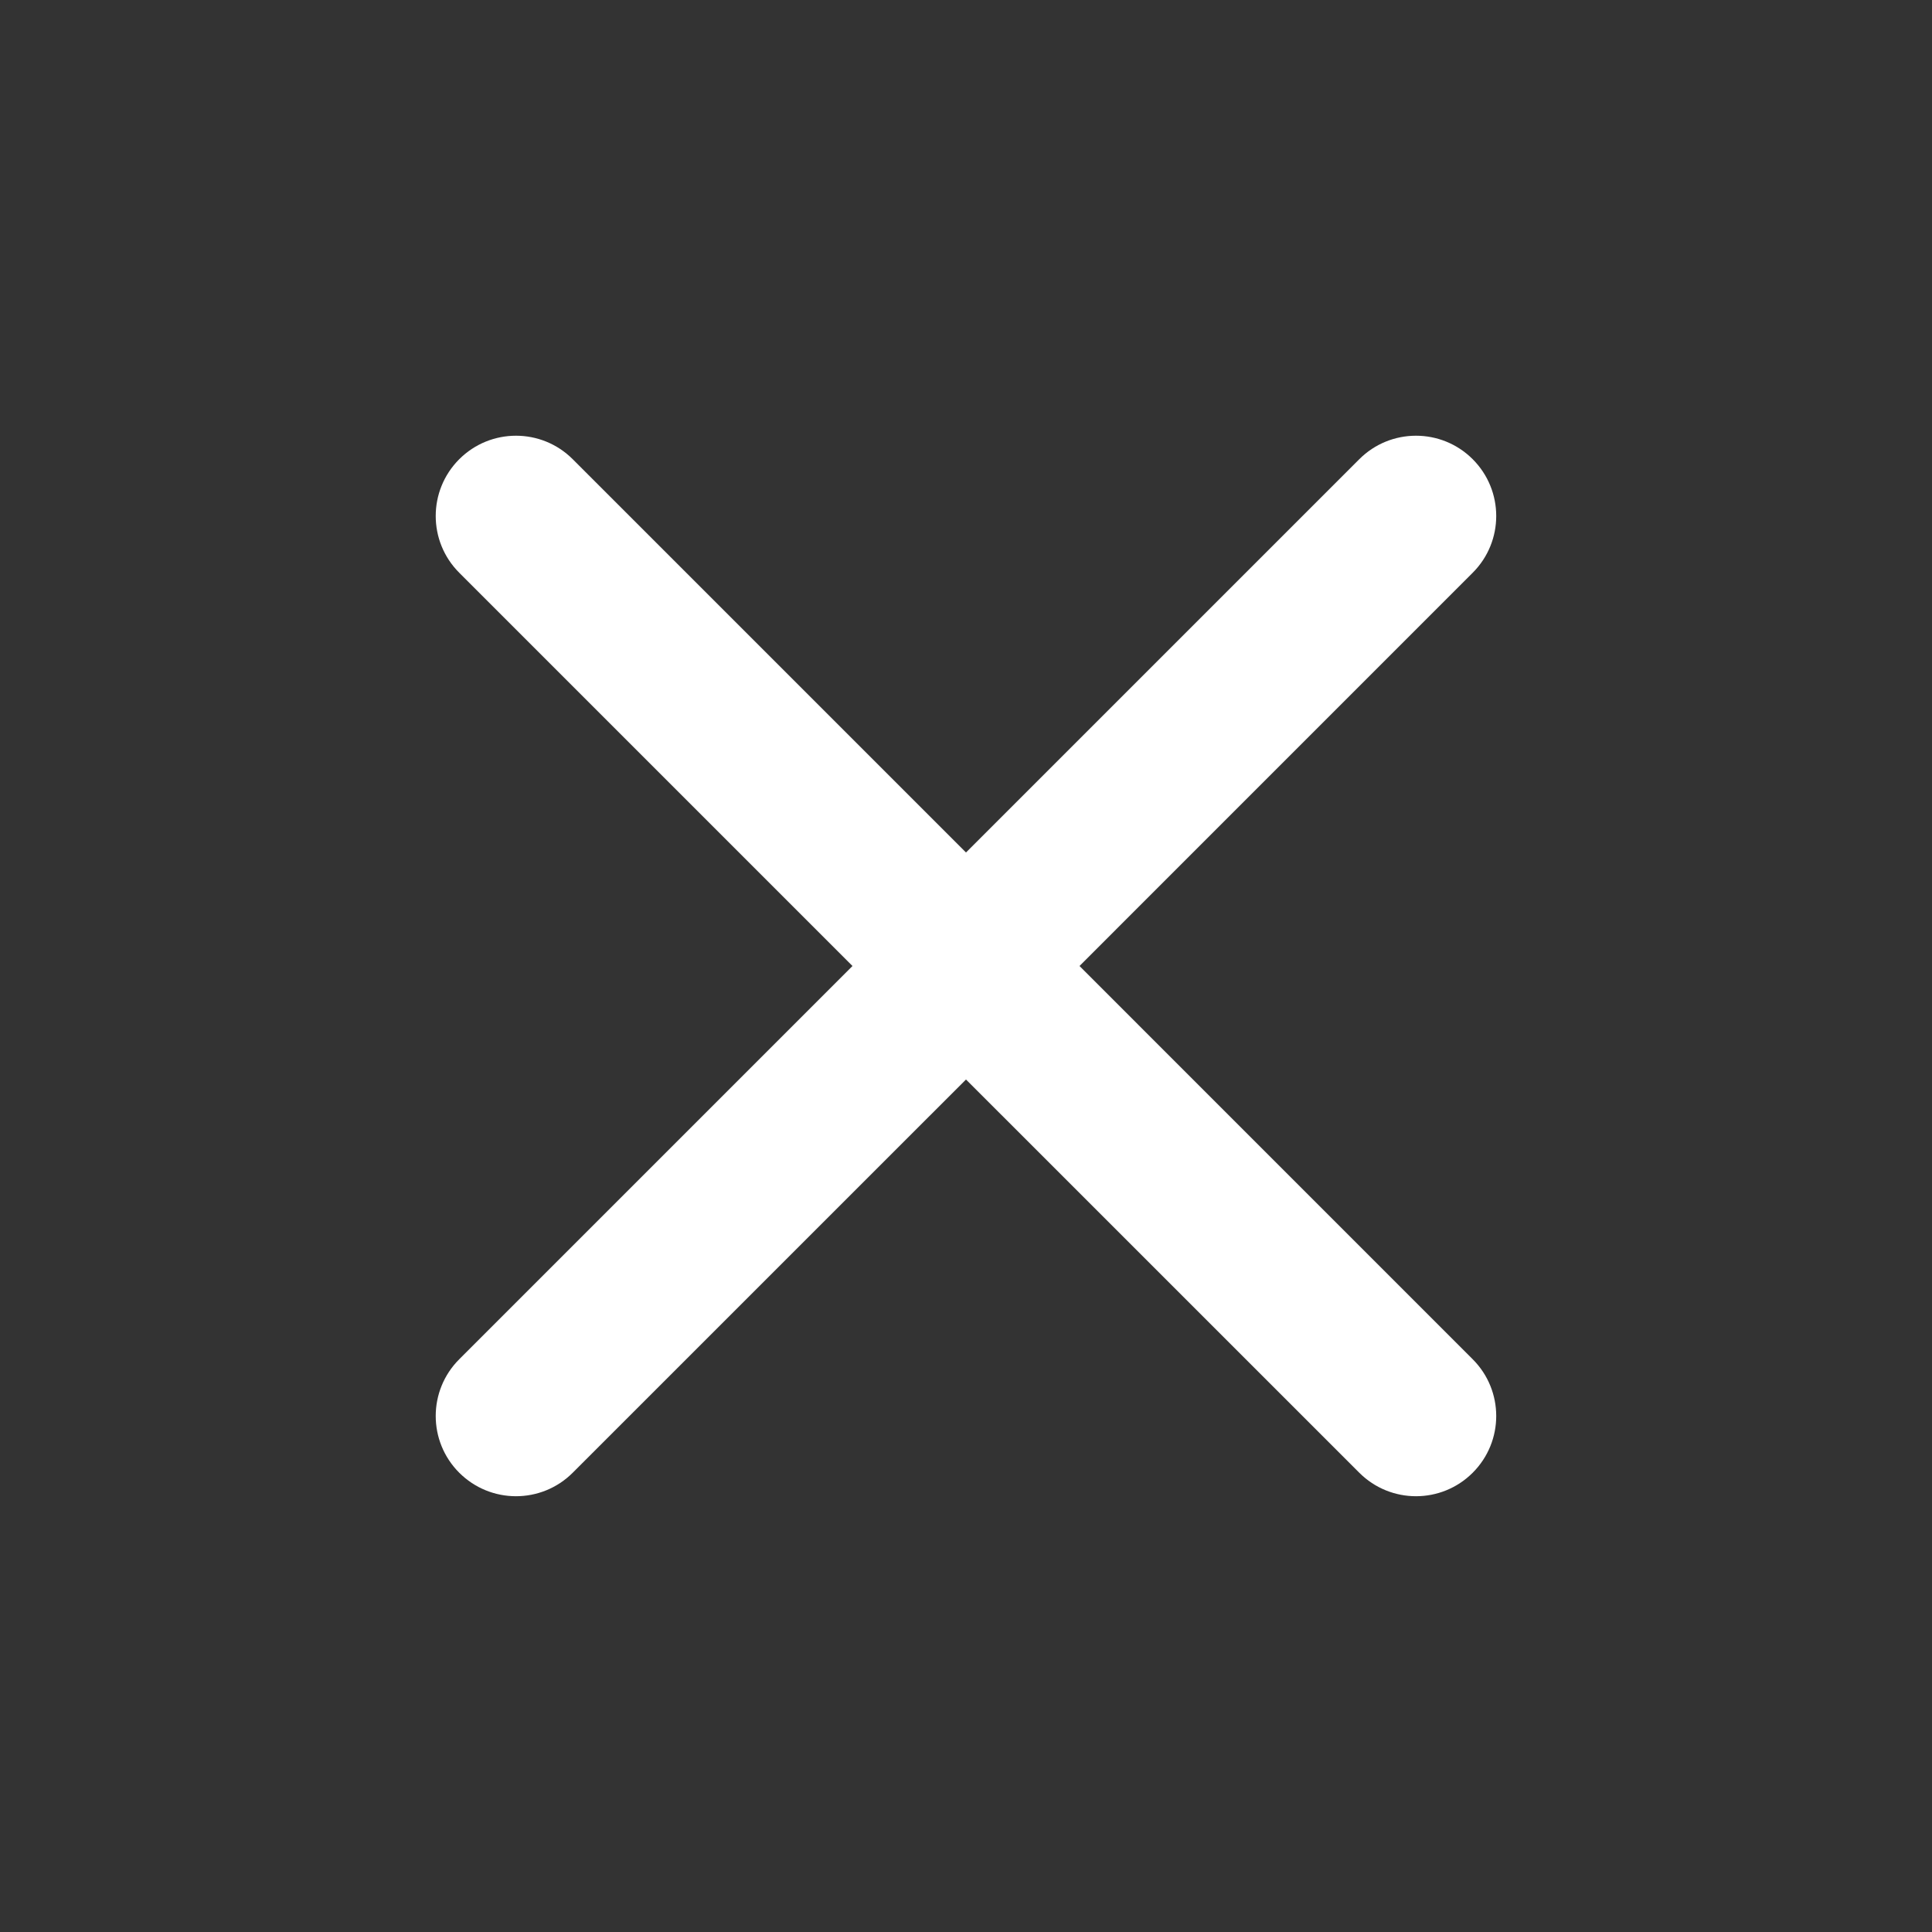 <svg width="36" height="36" viewBox="0 0 36 36" fill="none" xmlns="http://www.w3.org/2000/svg">
<rect x="0" y="0" width="36" height="36" fill="#333333" stroke="none"/>
<path d="M27.442 10.672C28.026 10.088 28.026 9.142 27.442 8.557V8.557C26.858 7.973 25.912 7.973 25.328 8.557L18 15.885L10.672 8.557C10.088 7.973 9.142 7.973 8.557 8.557V8.557C7.973 9.142 7.973 10.088 8.557 10.672L15.885 18L8.557 25.328C7.973 25.912 7.973 26.858 8.557 27.442V27.442C9.142 28.026 10.088 28.026 10.672 27.442L18 20.115L25.328 27.442C25.912 28.026 26.858 28.026 27.442 27.442V27.442C28.026 26.858 28.026 25.912 27.442 25.328L20.115 18L27.442 10.672Z" fill="white"/>
</svg>
